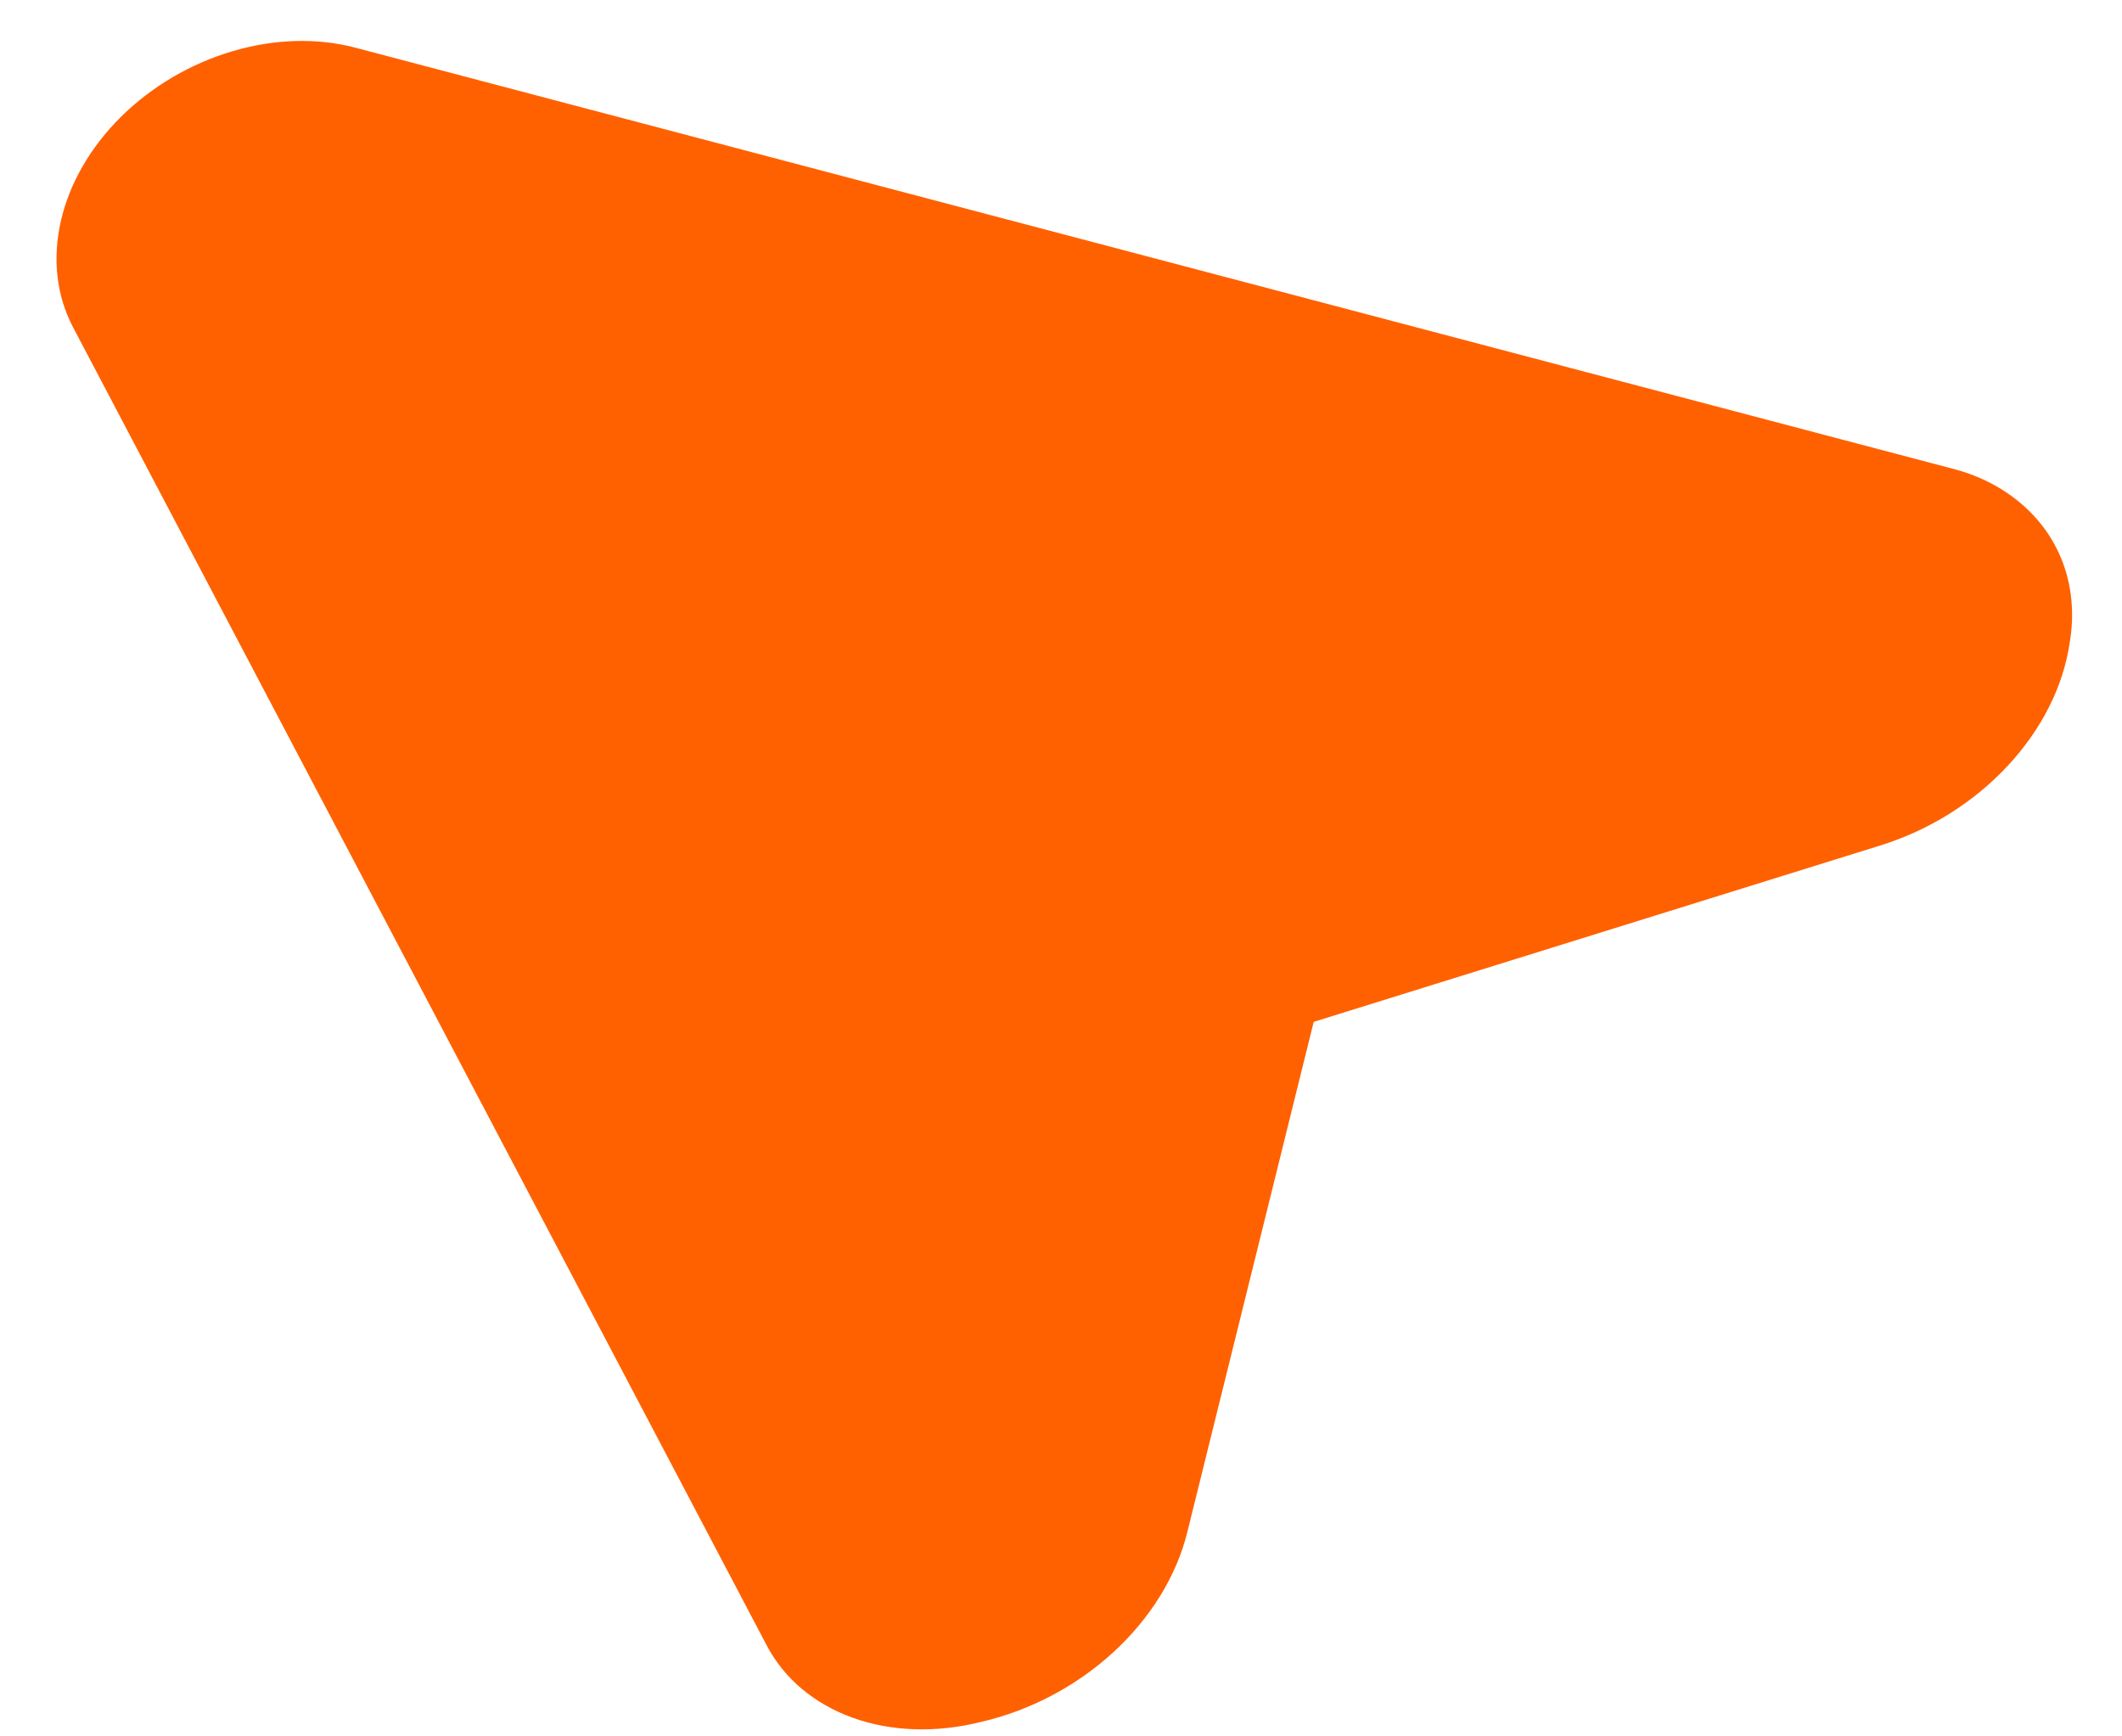 <svg width="22" height="18" viewBox="0 0 22 18" fill="none" xmlns="http://www.w3.org/2000/svg">
<path d="M0.756 3.39L7.946 17.051C8.126 17.398 8.44 17.663 8.841 17.807C9.241 17.951 9.708 17.966 10.171 17.85C10.678 17.733 11.159 17.48 11.543 17.127C11.928 16.774 12.195 16.34 12.308 15.889L13.62 10.593L19.499 8.763C20.001 8.606 20.461 8.319 20.813 7.941C21.165 7.564 21.391 7.117 21.457 6.666C21.508 6.373 21.482 6.085 21.384 5.825C21.285 5.566 21.115 5.34 20.888 5.167C20.706 5.027 20.489 4.922 20.249 4.86L3.679 0.493C3.284 0.39 2.84 0.403 2.407 0.532C1.974 0.66 1.572 0.897 1.254 1.211C0.937 1.525 0.72 1.902 0.631 2.291C0.542 2.681 0.585 3.064 0.756 3.39Z" fill="#FF6100"/>
</svg>
